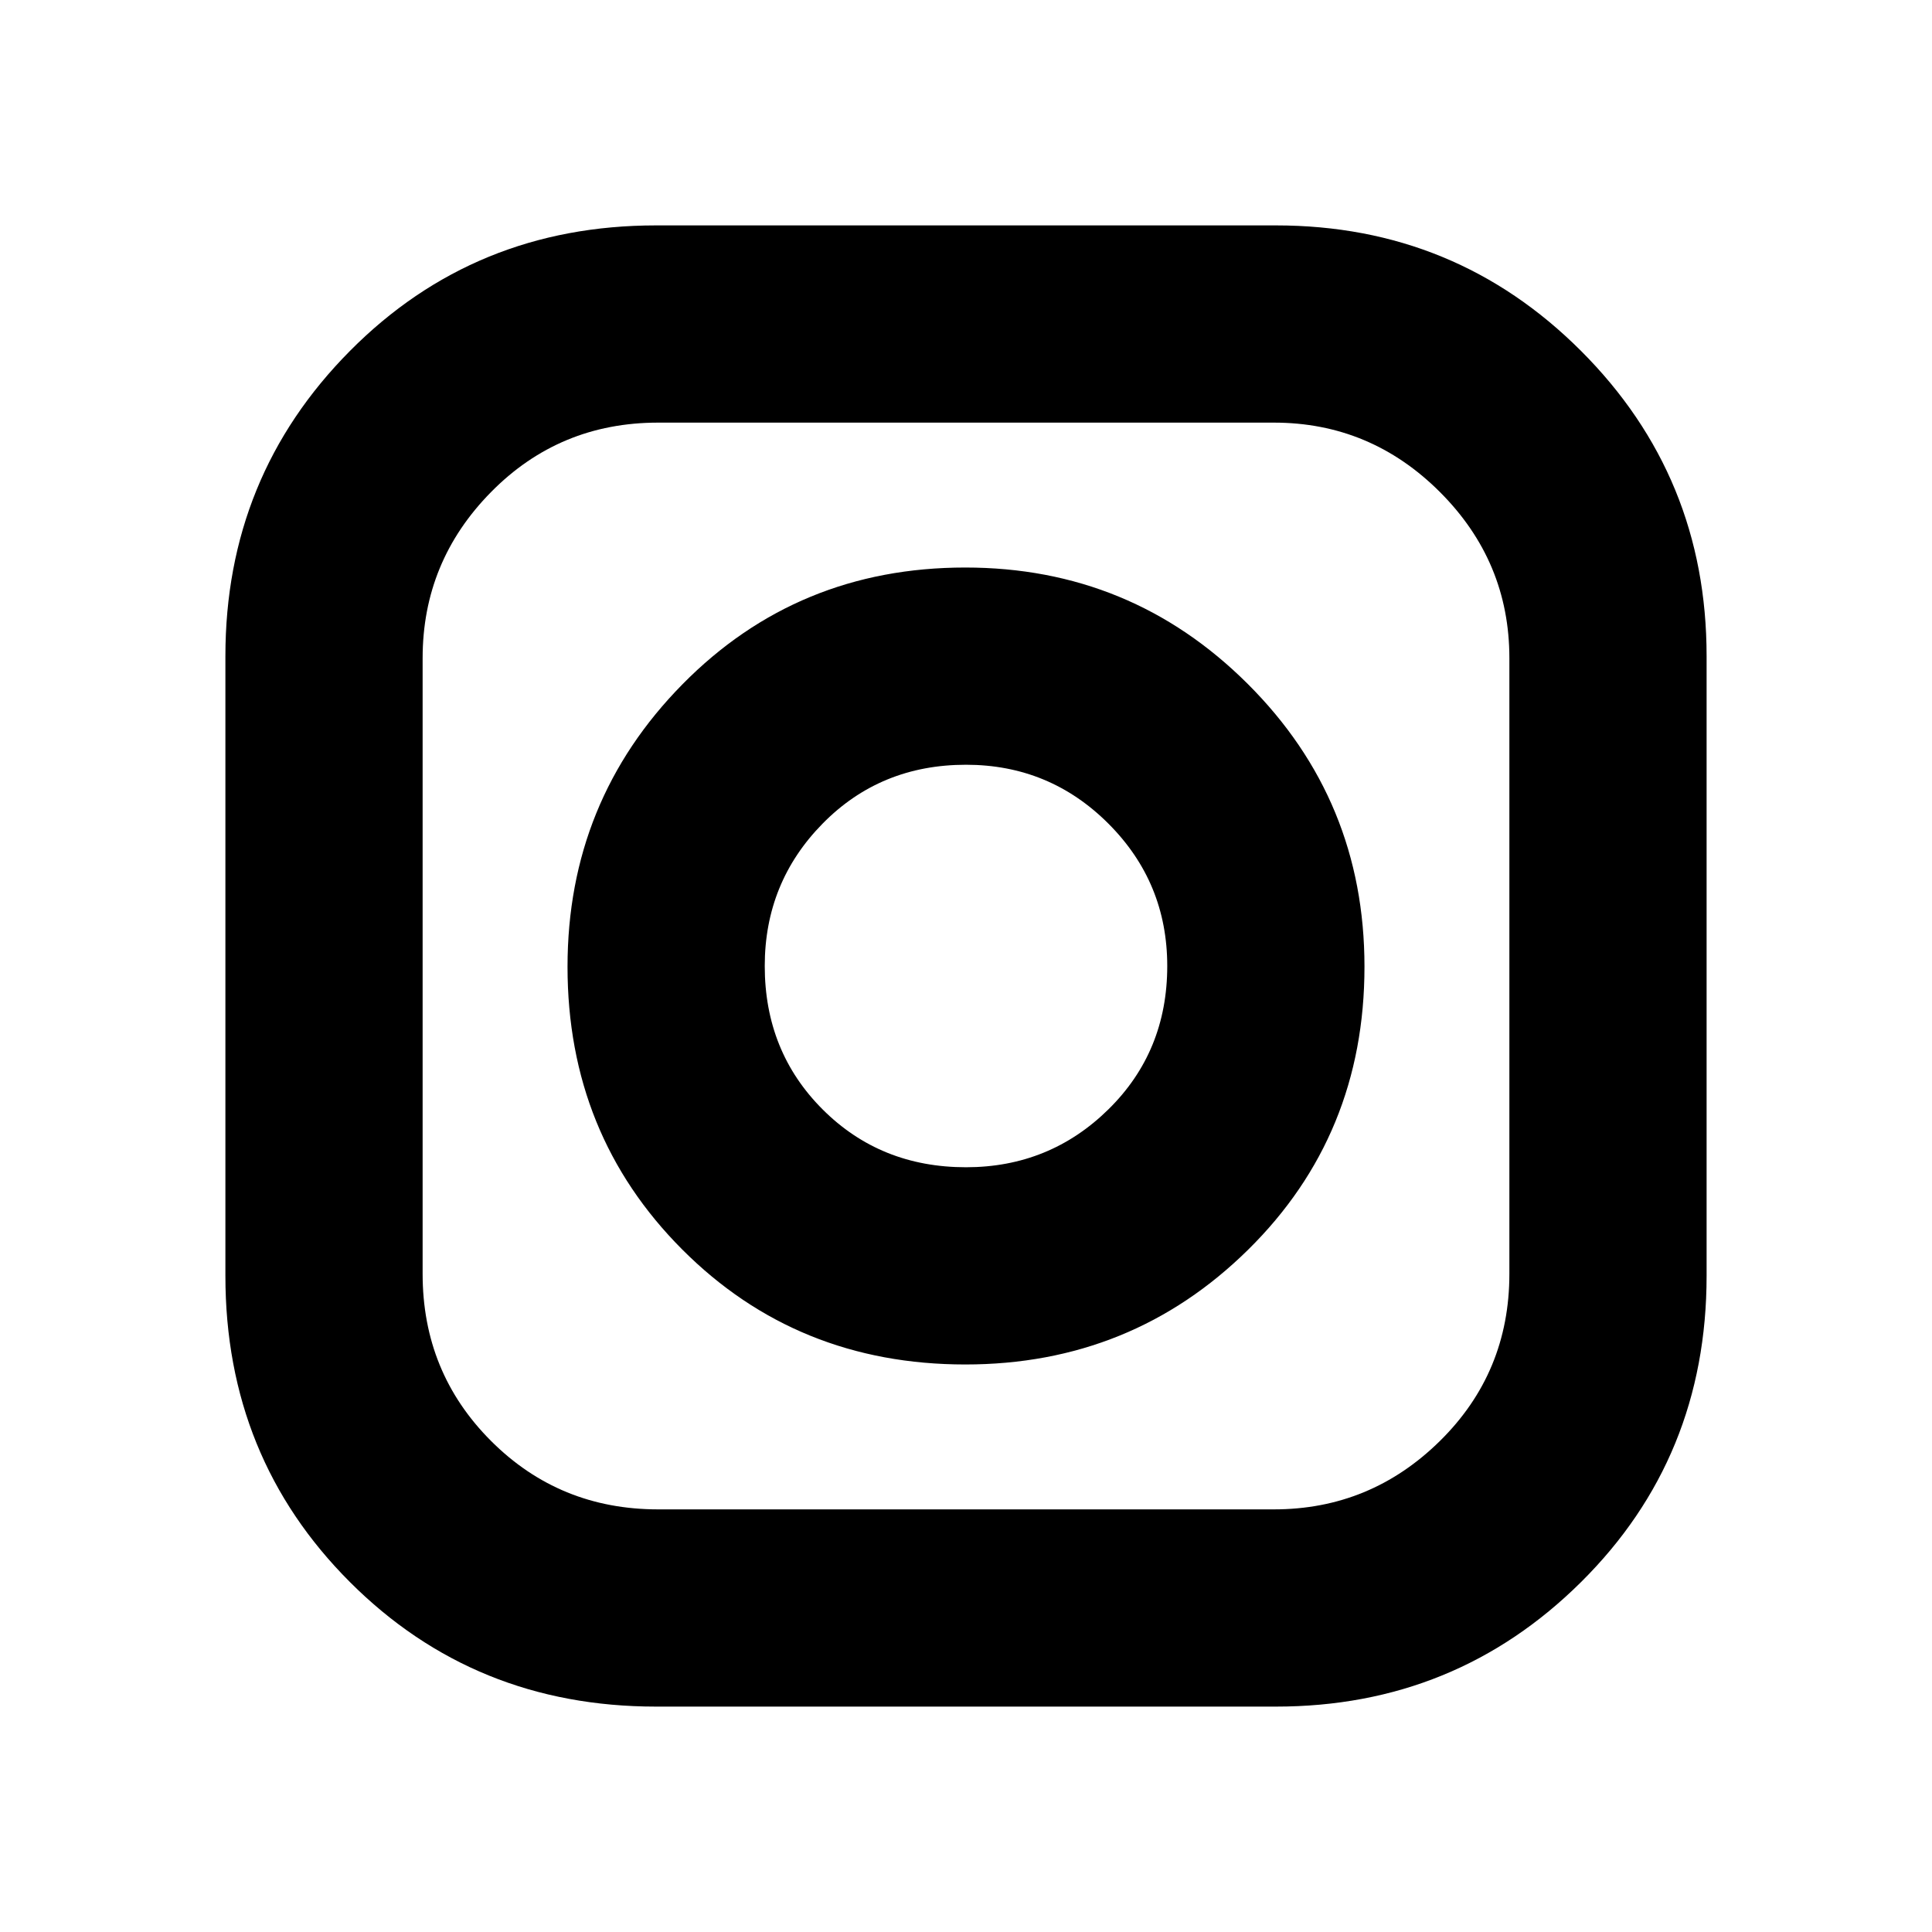 <svg xmlns="http://www.w3.org/2000/svg" height="20" viewBox="0 -960 960 960" width="20"><path d="M326-112q-90.24 0-152.12-61.88Q112-235.76 112-326v-308q0-89.24 61.88-151.62Q235.76-848 326-848h308q89.24 0 151.62 62.38Q848-723.24 848-634v308q0 90.24-62.38 152.12Q723.24-112 634-112H326Zm1-98h306q48 0 82.5-34t34.5-83v-306q0-48-34.5-82.5T633-750H327q-49 0-83 34.5T210-633v306q0 49 34 83t83 34Zm152.66-72Q396-282 339-339.13q-57-57.14-57-140.5Q282-562 339.13-620q57.14-58 140.5-58Q562-678 620-620.16t58 140.5Q678-396 620.16-339t-140.5 57Zm.34-98q41.5 0 70.75-28.75T580-480q0-41.5-29.25-70.75T480-580q-42.5 0-71.25 29.25T380-480q0 42.5 28.75 71.25T480-380Z"/></svg>
